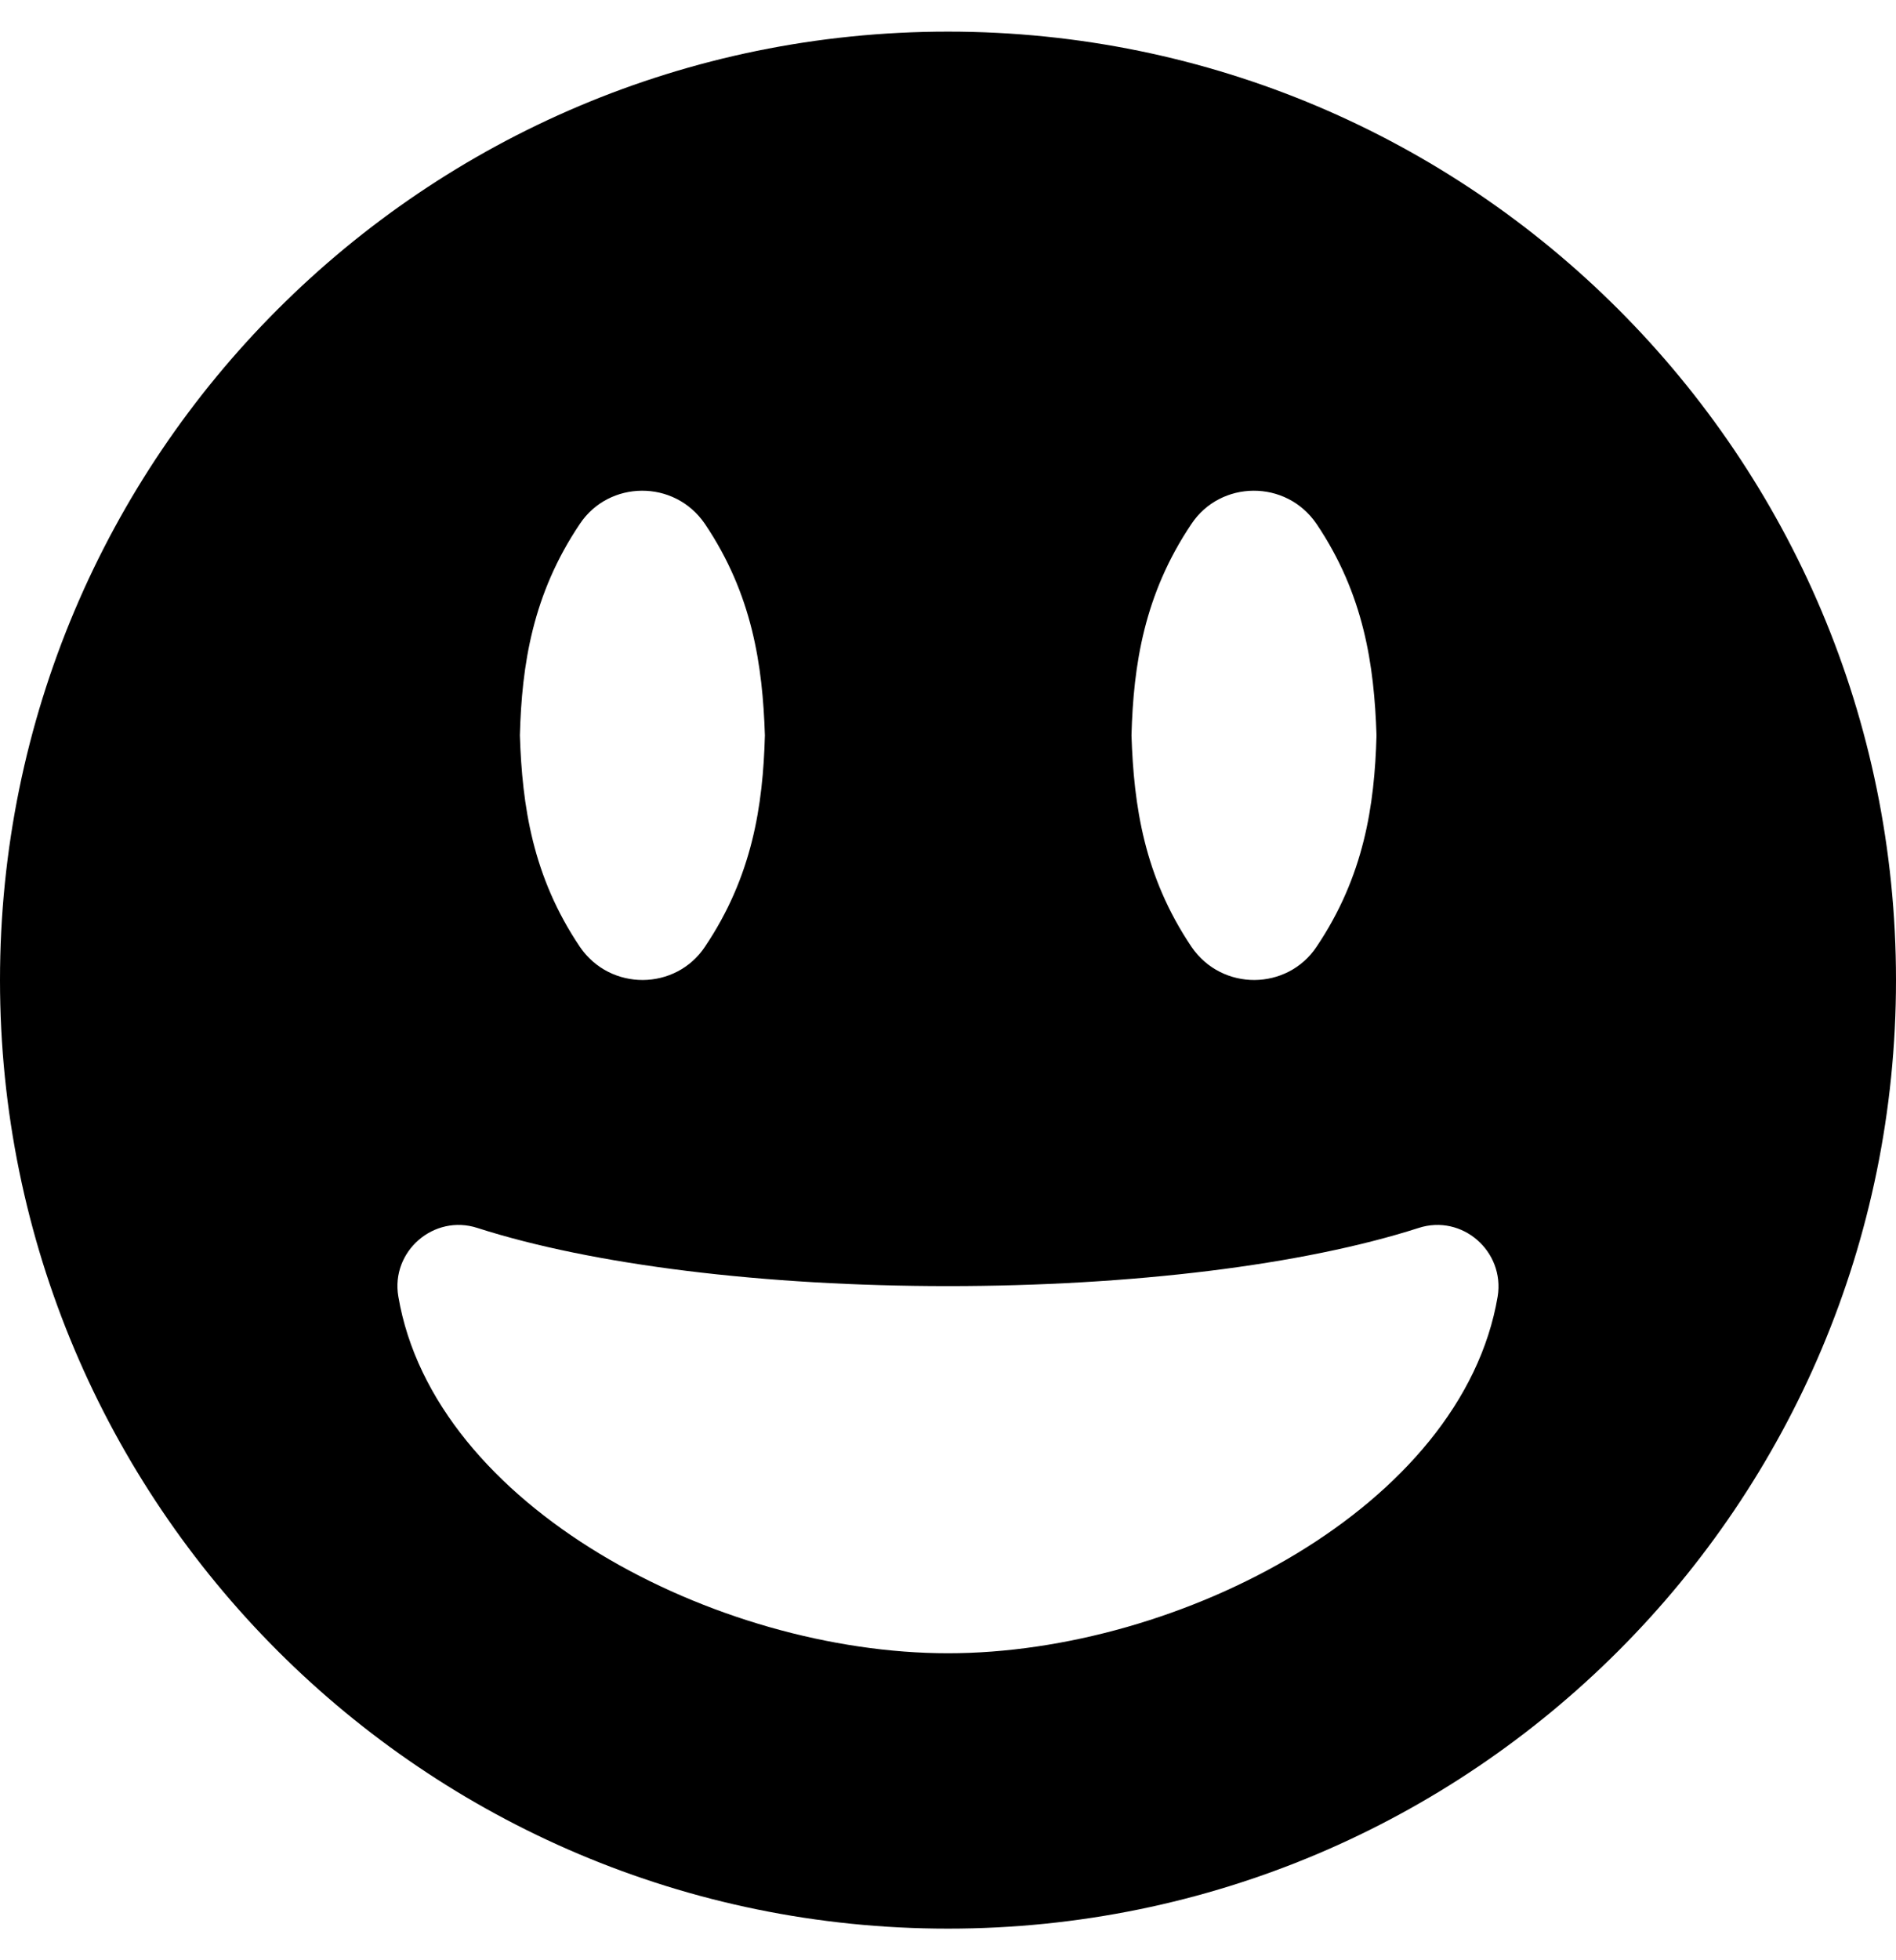 <svg xmlns="http://www.w3.org/2000/svg" width="3em" height="3.1em" viewBox="0 0 496 512"><path fill="currentColor" d="M248 8C111 8 0 119 0 256s111 248 248 248s248-111 248-248S385 8 248 8m63.7 128.7c7.6-11.4 24.7-11.7 32.7 0c12.4 18.4 15.1 36.9 15.7 55.3c-.5 18.4-3.3 36.9-15.7 55.3c-7.6 11.4-24.7 11.7-32.7 0c-12.4-18.4-15.1-36.9-15.7-55.3c.5-18.4 3.3-36.9 15.7-55.3m-160 0c7.6-11.4 24.7-11.7 32.7 0c12.4 18.4 15.1 36.9 15.7 55.3c-.5 18.4-3.3 36.9-15.7 55.3c-7.6 11.4-24.7 11.7-32.7 0c-12.4-18.4-15.1-36.9-15.7-55.3c.5-18.4 3.3-36.9 15.7-55.3M248 432c-60.6 0-134.5-38.3-143.8-93.3c-2-11.8 9.3-21.6 20.7-17.9C155.1 330.5 200 336 248 336s92.9-5.5 123.1-15.2c11.4-3.7 22.6 6.1 20.7 17.9c-9.3 55-83.2 93.3-143.8 93.3"/></svg>